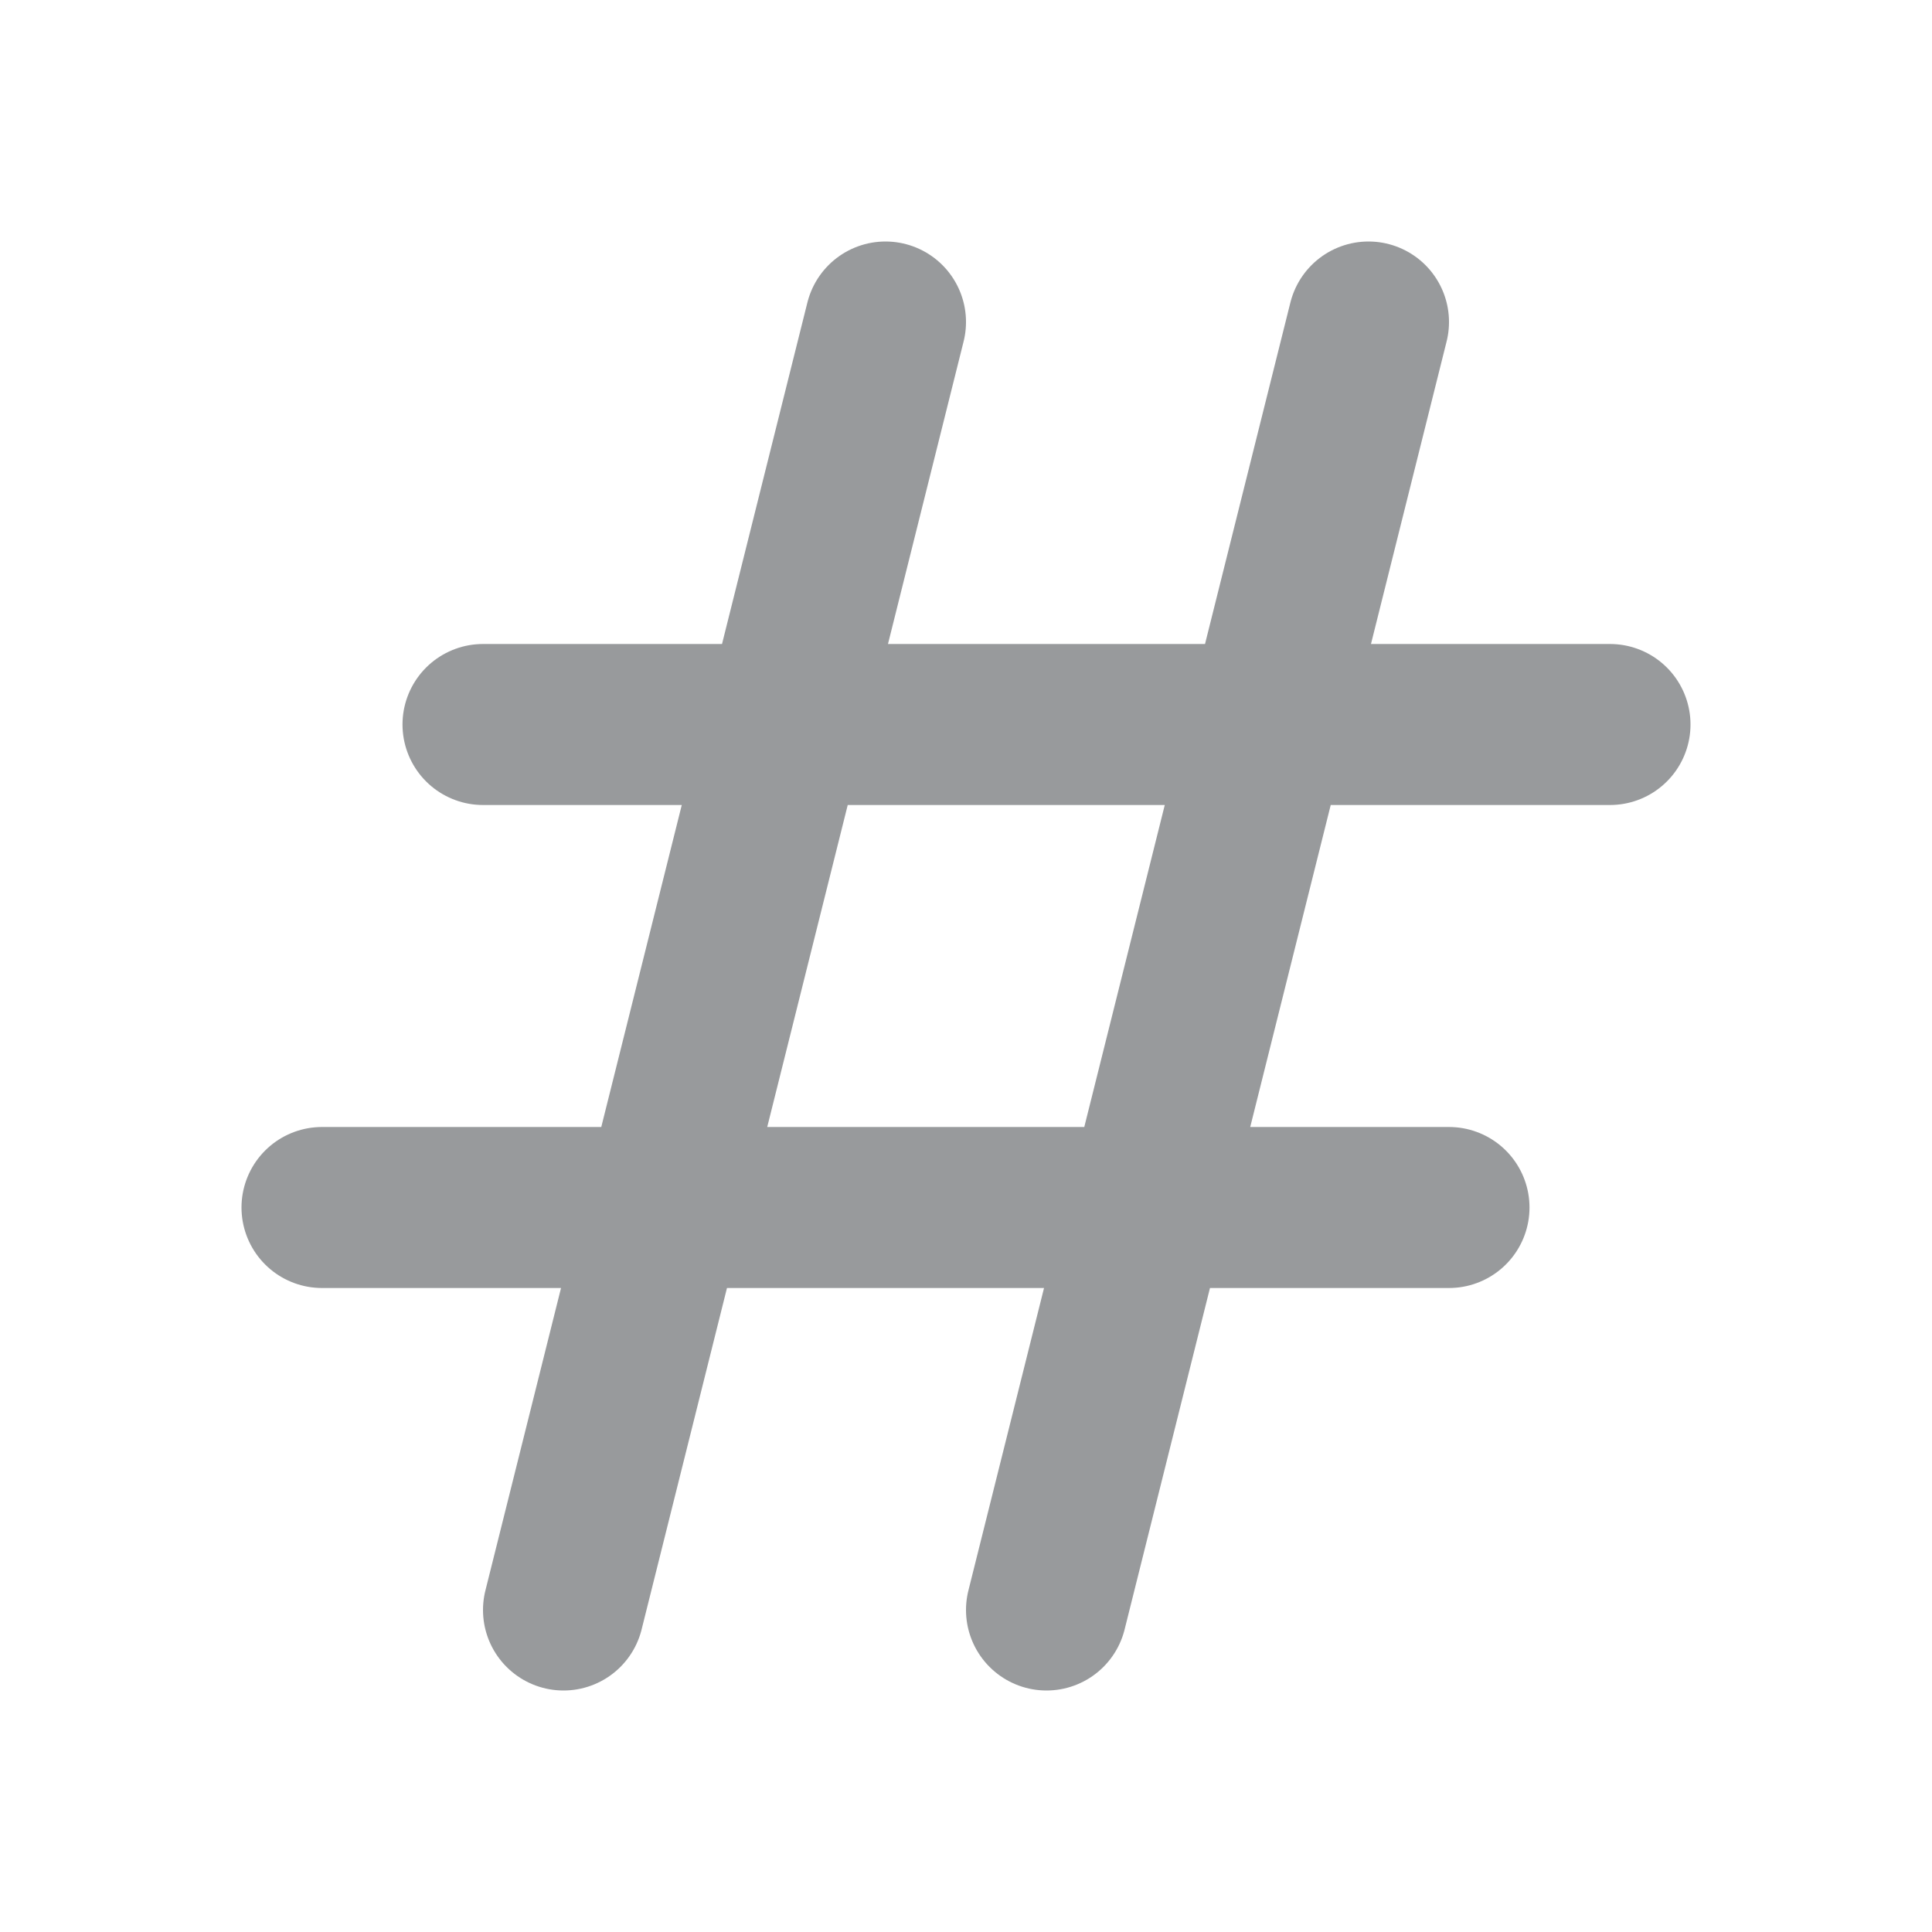 <svg width="24" height="24" viewBox="0 0 24 24" fill="none" xmlns="http://www.w3.org/2000/svg">
    <path d="M7 20L11 4M13 20L17 4M6 9H20M4 15H18" stroke="#989A9C" stroke-width="2" stroke-linecap="round" stroke-linejoin="round" />
</svg>